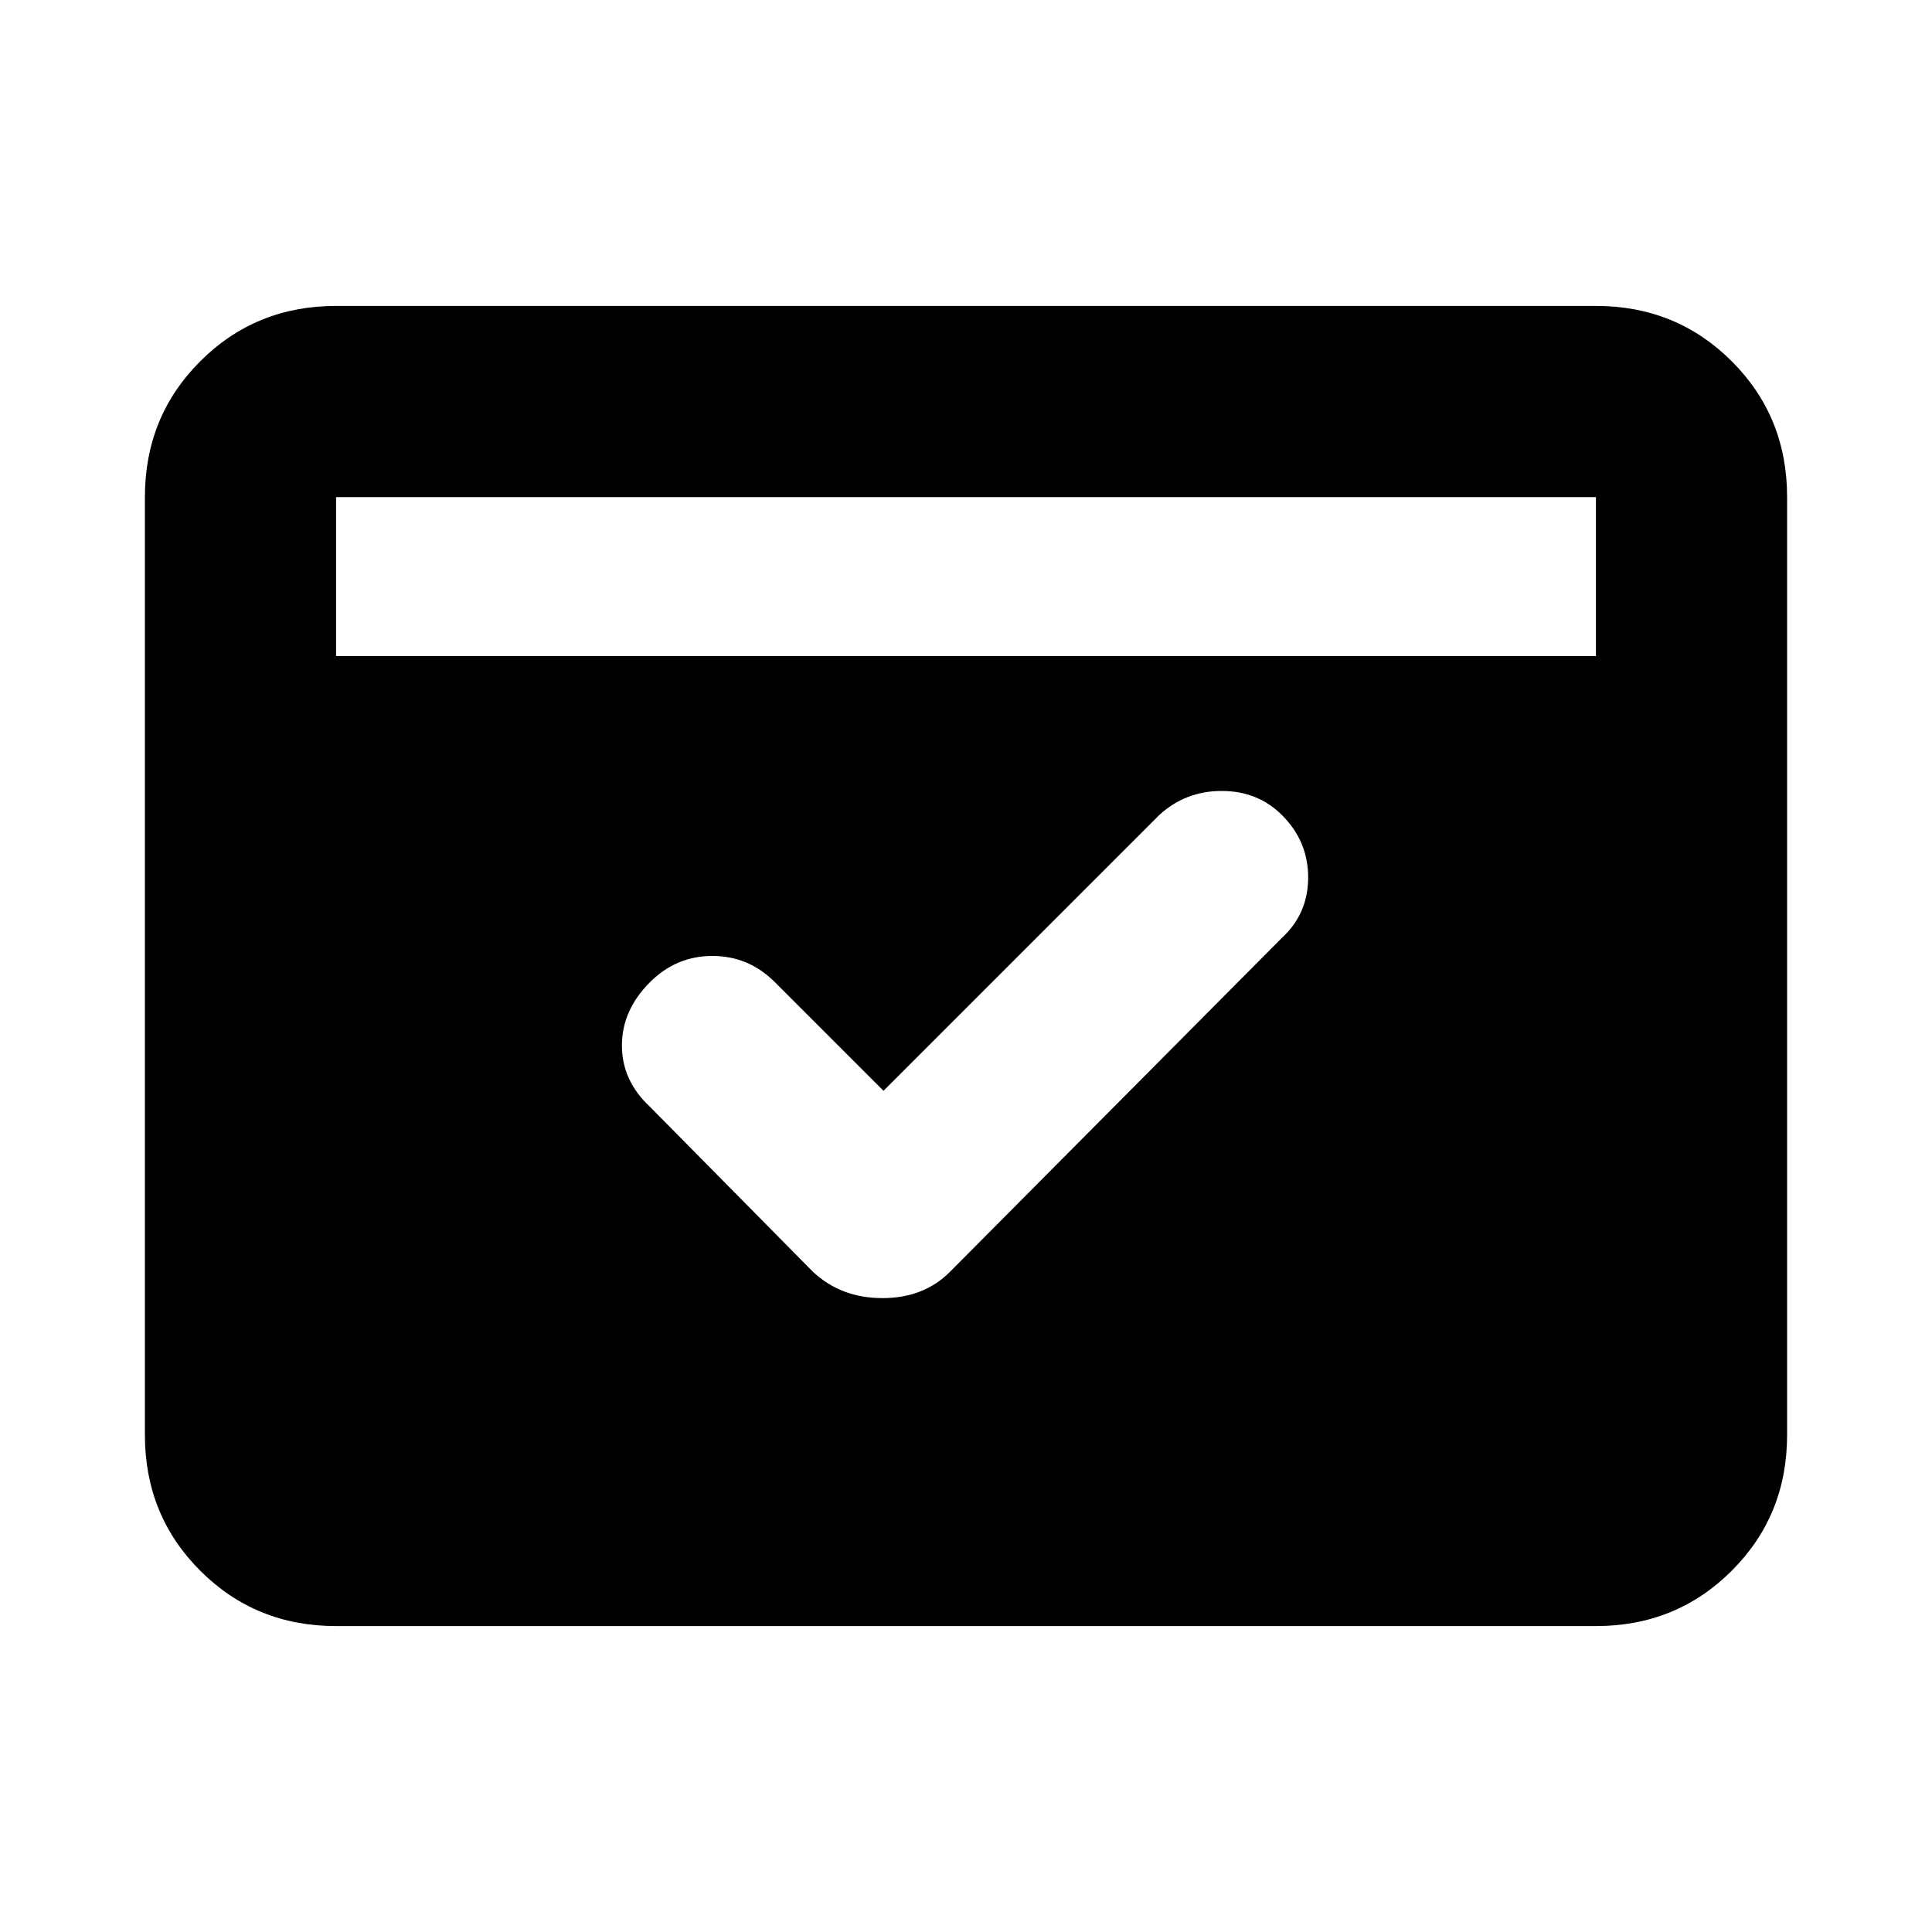 <svg xmlns="http://www.w3.org/2000/svg" height="20" width="20"><path d="M3.479 16.833Q2.646 16.833 2.073 16.26Q1.5 15.688 1.5 14.854V5.146Q1.5 4.312 2.073 3.74Q2.646 3.167 3.479 3.167H16.521Q17.354 3.167 17.927 3.74Q18.5 4.312 18.5 5.146V14.854Q18.5 15.688 17.927 16.26Q17.354 16.833 16.521 16.833ZM3.479 6.792H16.521V5.146Q16.521 5.146 16.521 5.146Q16.521 5.146 16.521 5.146H3.479Q3.479 5.146 3.479 5.146Q3.479 5.146 3.479 5.146ZM9.146 11.292 8.021 10.167Q7.75 9.896 7.375 9.896Q7 9.896 6.729 10.167Q6.438 10.458 6.438 10.823Q6.438 11.188 6.729 11.458L8.417 13.167Q8.708 13.438 9.135 13.438Q9.562 13.438 9.833 13.167L13.271 9.708Q13.542 9.458 13.542 9.083Q13.542 8.708 13.271 8.438Q13.021 8.188 12.646 8.188Q12.271 8.188 12 8.438Z"/></svg>